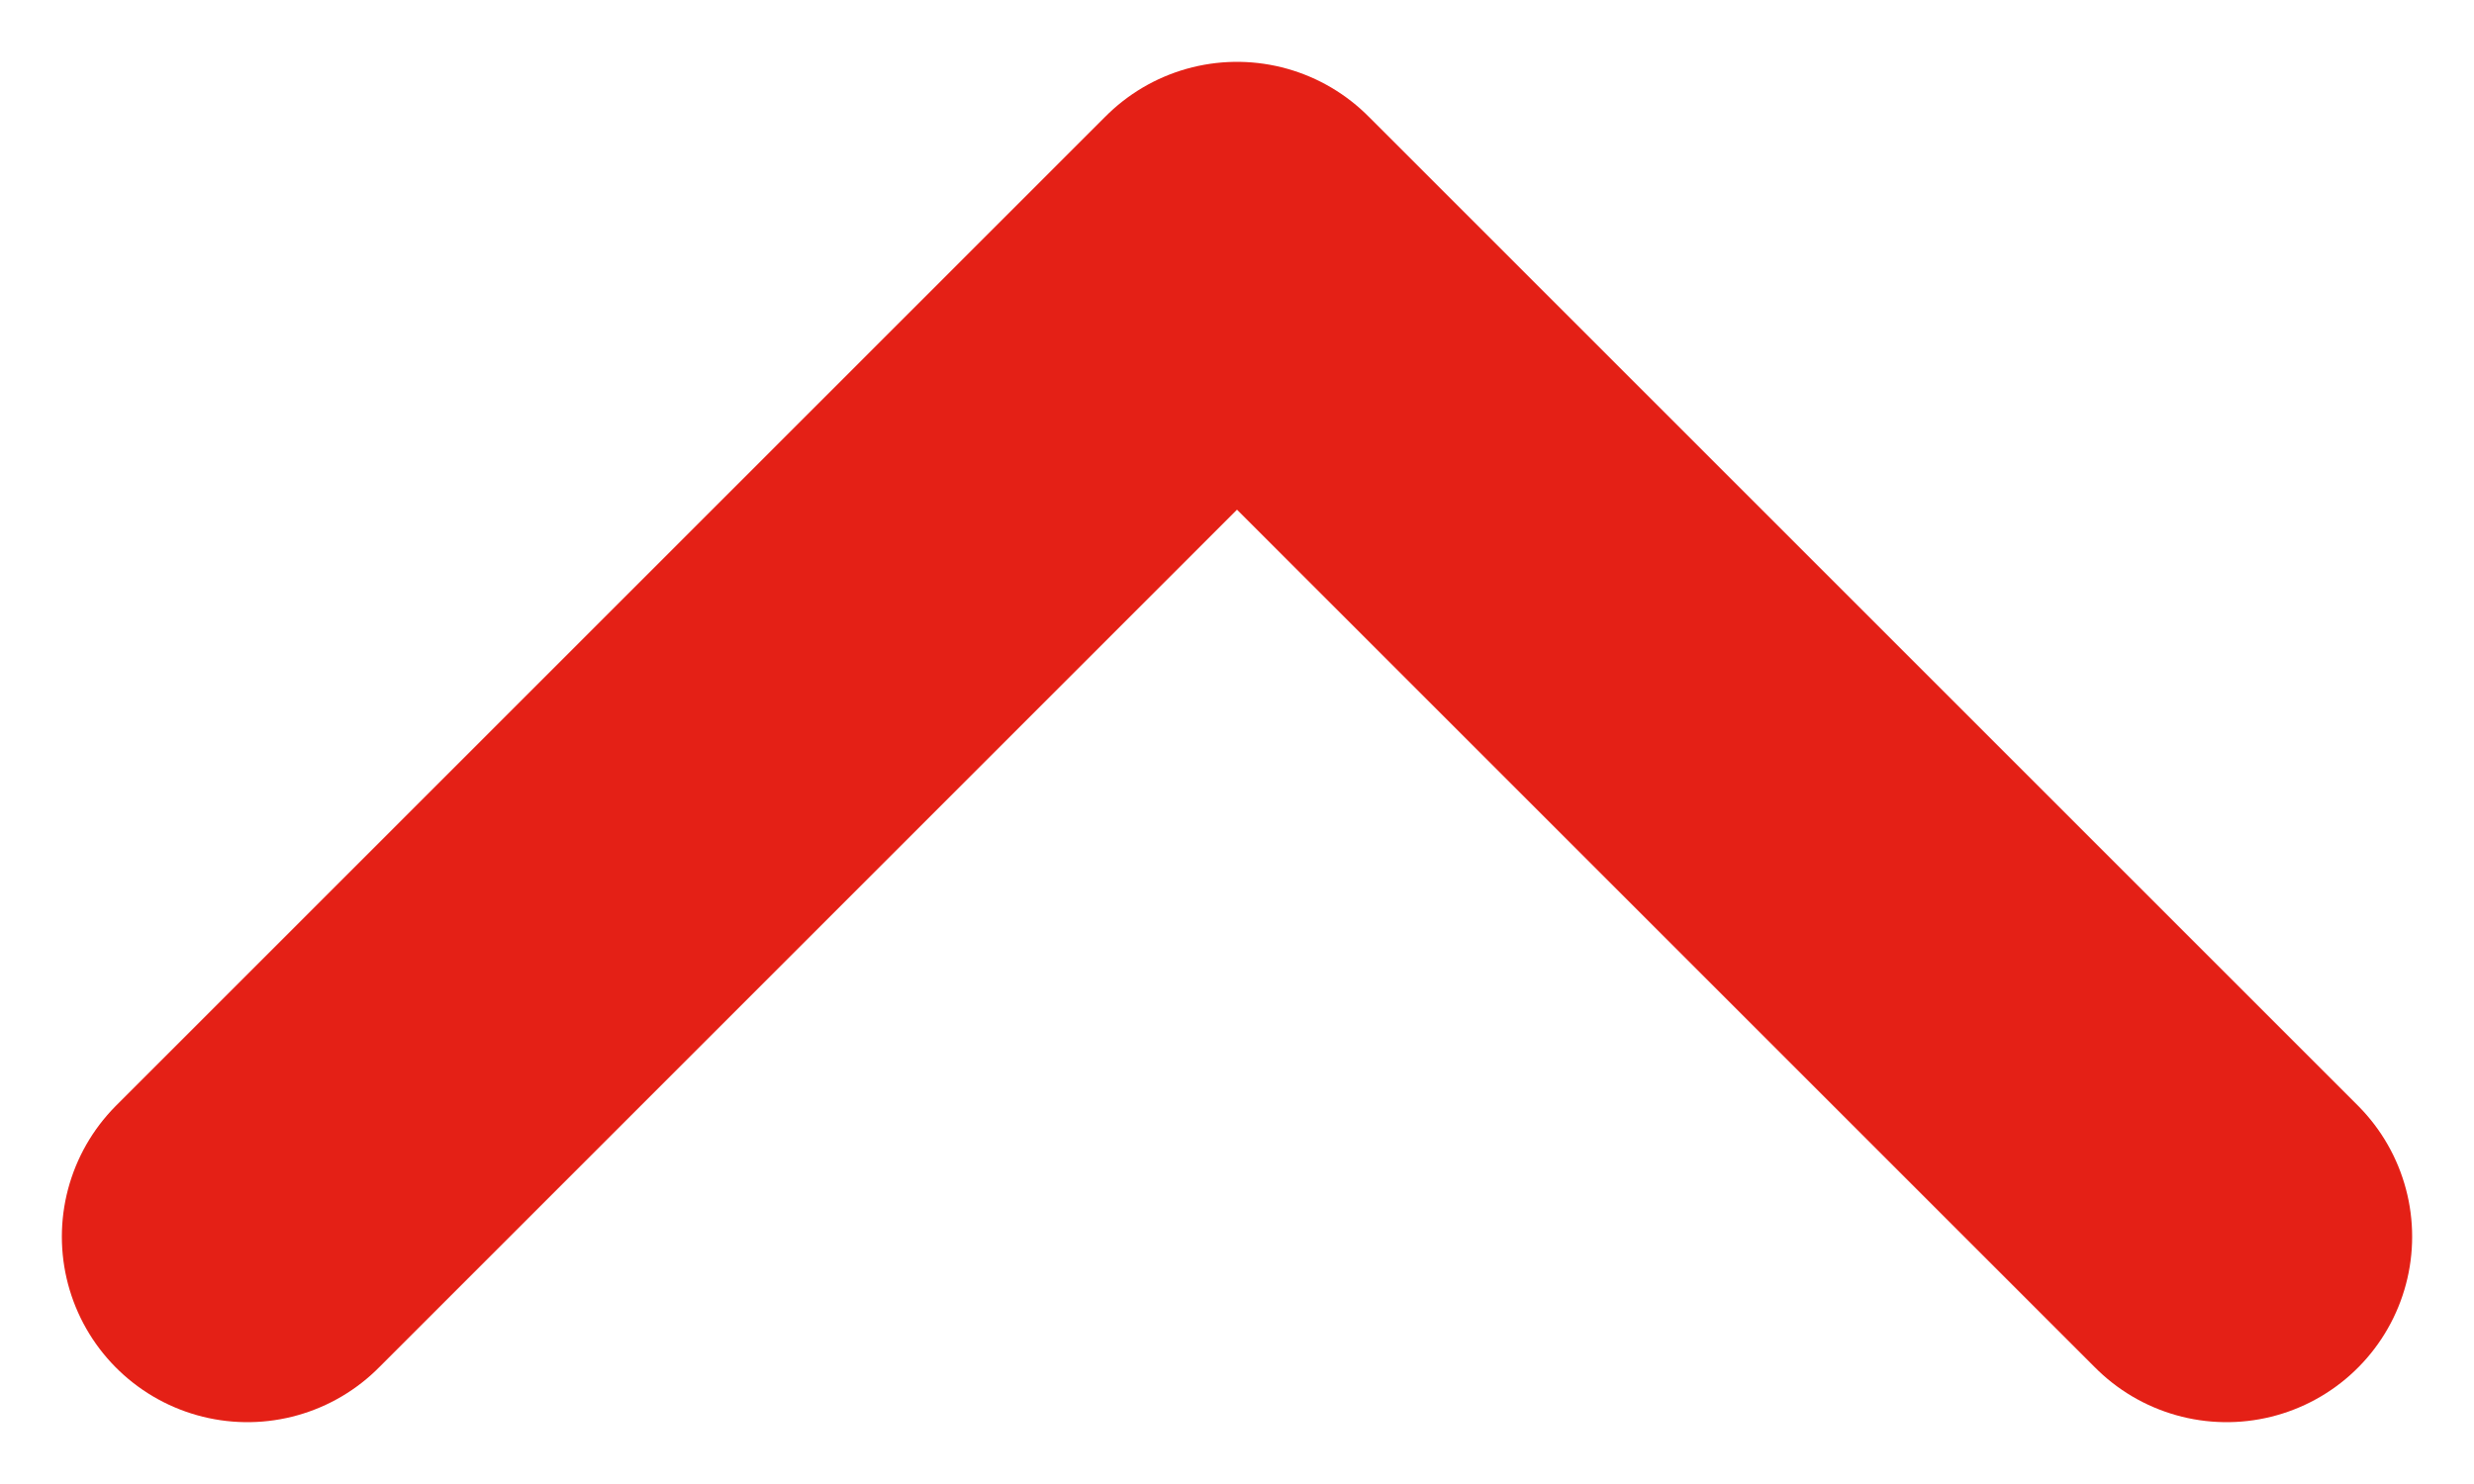 <svg width="10" height="6" viewBox="0 0 10 6" fill="none" xmlns="http://www.w3.org/2000/svg">
<path d="M9 5L5 1L1 5" stroke="#E42016" stroke-width="1.5" stroke-linecap="round" stroke-linejoin="round"/>
</svg>
